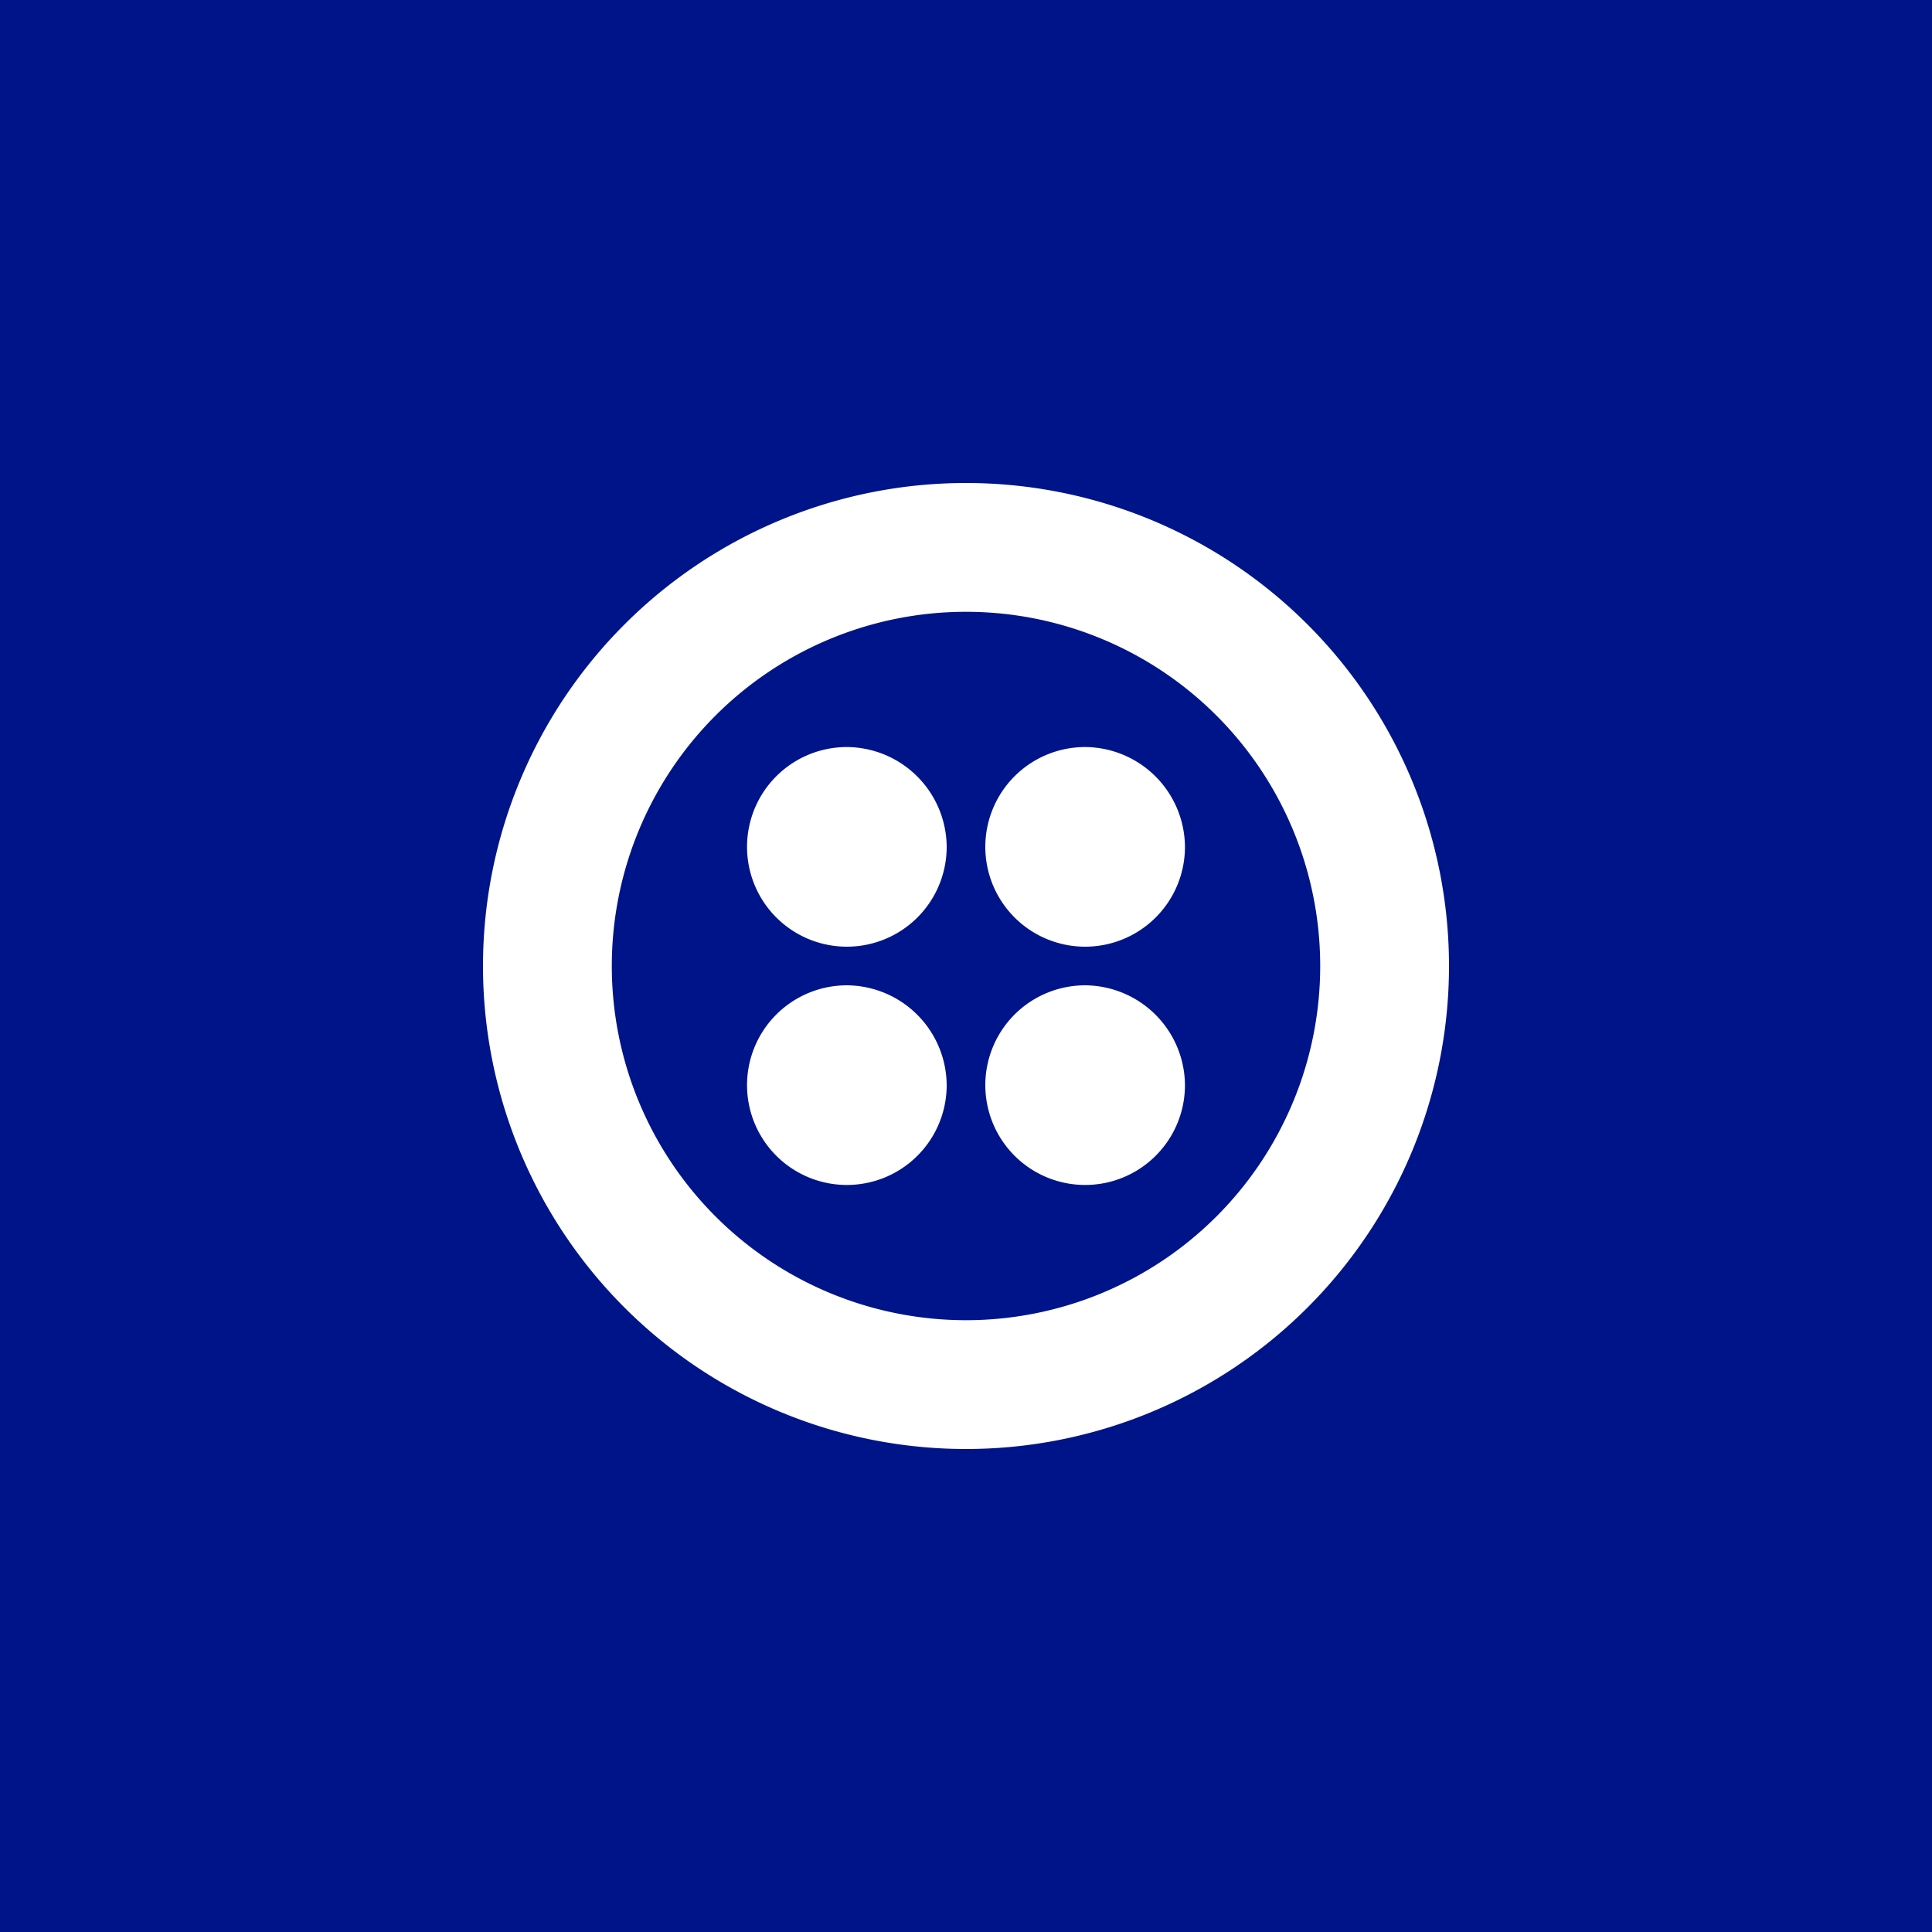 <svg data-name="Layer 1" xmlns="http://www.w3.org/2000/svg" viewBox="0 0 60 60"><rect width="100%" height="100%" fill="#001489"/><path d="M30 15a15 15 0 1 0 15 15 15 15 0 0 0-15-15Zm0 26a11 11 0 1 1 11-11 11 11 0 0 1-11 11Zm6.8-14.7a3.1 3.1 0 1 1-3.1-3.1 3.12 3.12 0 0 1 3.1 3.1Zm0 7.4a3.1 3.1 0 1 1-3.1-3.1 3.12 3.12 0 0 1 3.1 3.1Zm-7.4 0a3.1 3.1 0 1 1-3.1-3.1 3.12 3.12 0 0 1 3.1 3.1Zm0-7.4a3.1 3.1 0 1 1-3.1-3.1 3.12 3.12 0 0 1 3.1 3.1Z" style="fill:#fff"/></svg>